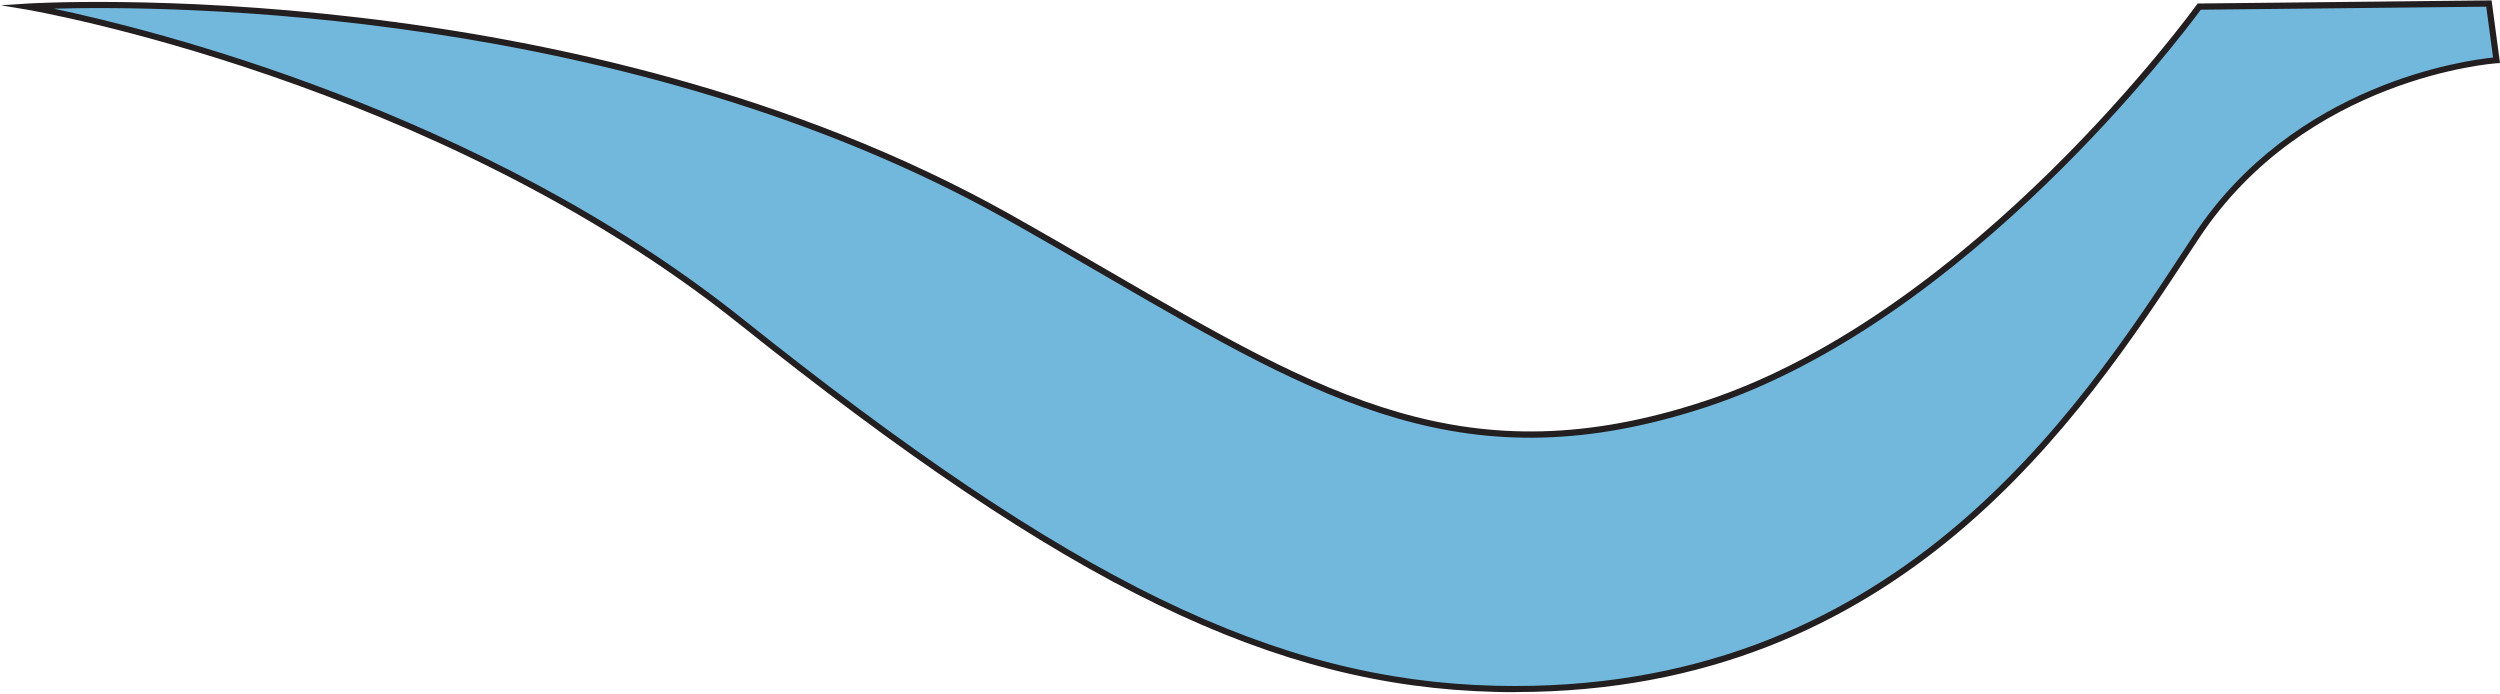 <svg width="1142" height="317" viewBox="0 0 1142 317" fill="none" xmlns="http://www.w3.org/2000/svg">
<path d="M12.539 3.033C12.539 3.033 197.099 33.922 338.492 146.842C479.885 259.763 576.484 312.113 683.378 314.666C869.144 319.099 953.542 183.762 1003.19 108.351C1052.83 32.94 1140.43 27.553 1140.43 27.553L1136.95 1.63L1004.62 3.033C1004.62 3.033 903.98 143.448 779.276 184.548C654.572 225.648 585.881 169.398 460.868 99.205C260.461 -13.295 12.539 3.033 12.539 3.033Z" fill="#72B8DC"/>
<path d="M692.325 316.181C689.352 316.181 686.378 316.153 683.349 316.069C581.701 313.628 487.991 268.067 337.622 147.936C198.164 36.531 14.138 4.716 12.315 4.408L0.422 2.416L12.455 1.63C14.923 1.462 263.097 -13.435 461.541 97.971C477.304 106.836 492.086 115.421 506.391 123.697C605.15 181.041 670.419 218.915 778.799 183.173C901.651 142.69 1002.46 3.594 1003.44 2.191L1003.86 1.602L1138.16 0.171L1142 28.815L1140.49 28.899C1139.62 28.956 1053 35.128 1004.34 109.08L1000.8 114.439C951.045 190.187 868.33 316.125 692.297 316.125L692.325 316.181ZM24.544 3.959C67.57 12.992 219.762 50.193 339.361 145.748C489.197 265.43 582.458 310.851 683.405 313.263C864.094 317.5 948.212 189.485 998.475 112.952L1002.01 107.593C1047.9 37.877 1126.97 27.469 1138.83 26.29L1135.72 3.061L1005.32 4.436C998.054 14.339 899.351 146.449 779.696 185.866C670.11 221.973 604.42 183.846 504.988 126.138C490.711 117.833 475.93 109.277 460.166 100.411C287.275 3.37 76.406 2.5 24.544 3.959Z" fill="#231F20"/>
</svg>
